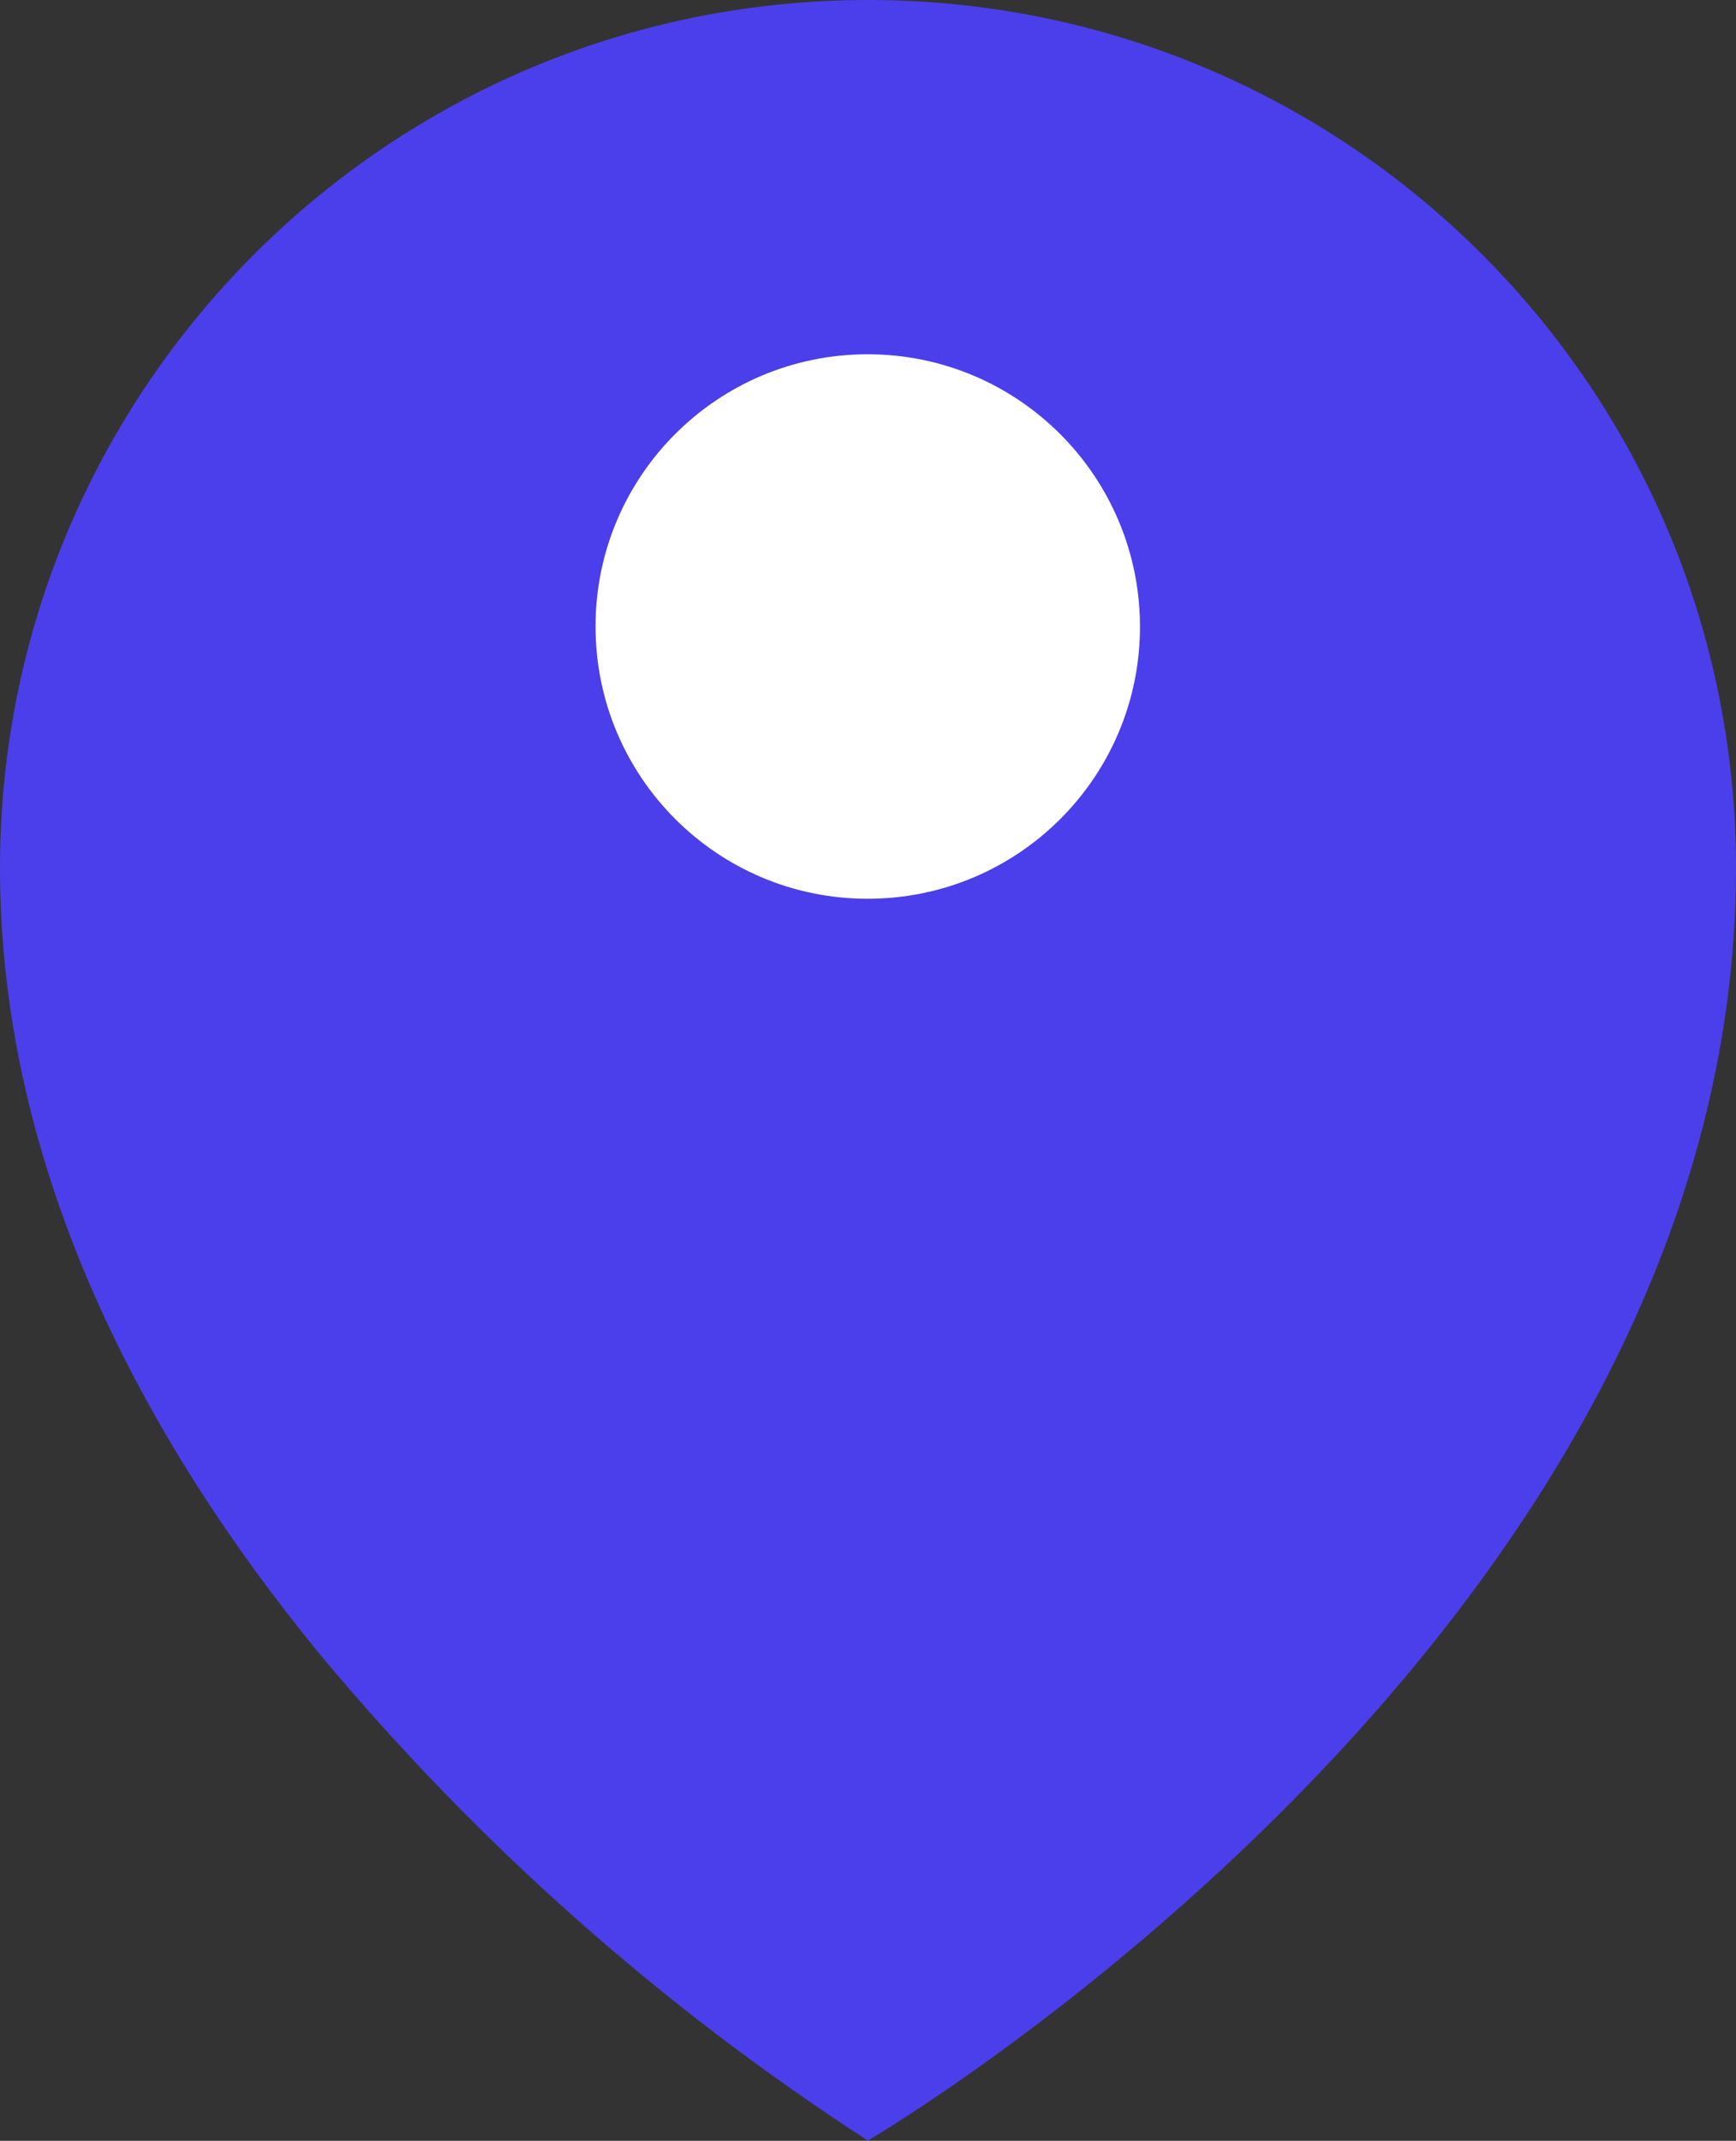 <?xml version="1.0" encoding="UTF-8"?><svg id="Layer_1" xmlns="http://www.w3.org/2000/svg" viewBox="0 0 74.39 91.73"><rect x="0" y="0" width="74.39" height="91.73" fill="#333333" stroke="none"/><defs><style>.cls-1{fill:#fff;}.cls-2{fill:#4b3feb;}</style></defs><g transform="matrix(1, 0, 0, 1, 0, 0)"><path id="Path_63-2" class="cls-2" d="M74.39,37.19c0,32.78-37.2,54.53-37.2,54.53-8.87-5.74-16.81-12.8-23.56-20.93C6.25,61.76,0,50.24,0,37.19,0,16.65,16.65,0,37.2,0s37.19,16.65,37.19,37.19"/></g><path id="Path_64" class="cls-1" d="M48.85,26.85c0,6.44-5.22,11.66-11.67,11.66-6.44,0-11.66-5.22-11.66-11.67,0-6.44,5.22-11.66,11.66-11.66,6.44,0,11.66,5.22,11.67,11.66h0"/></svg>